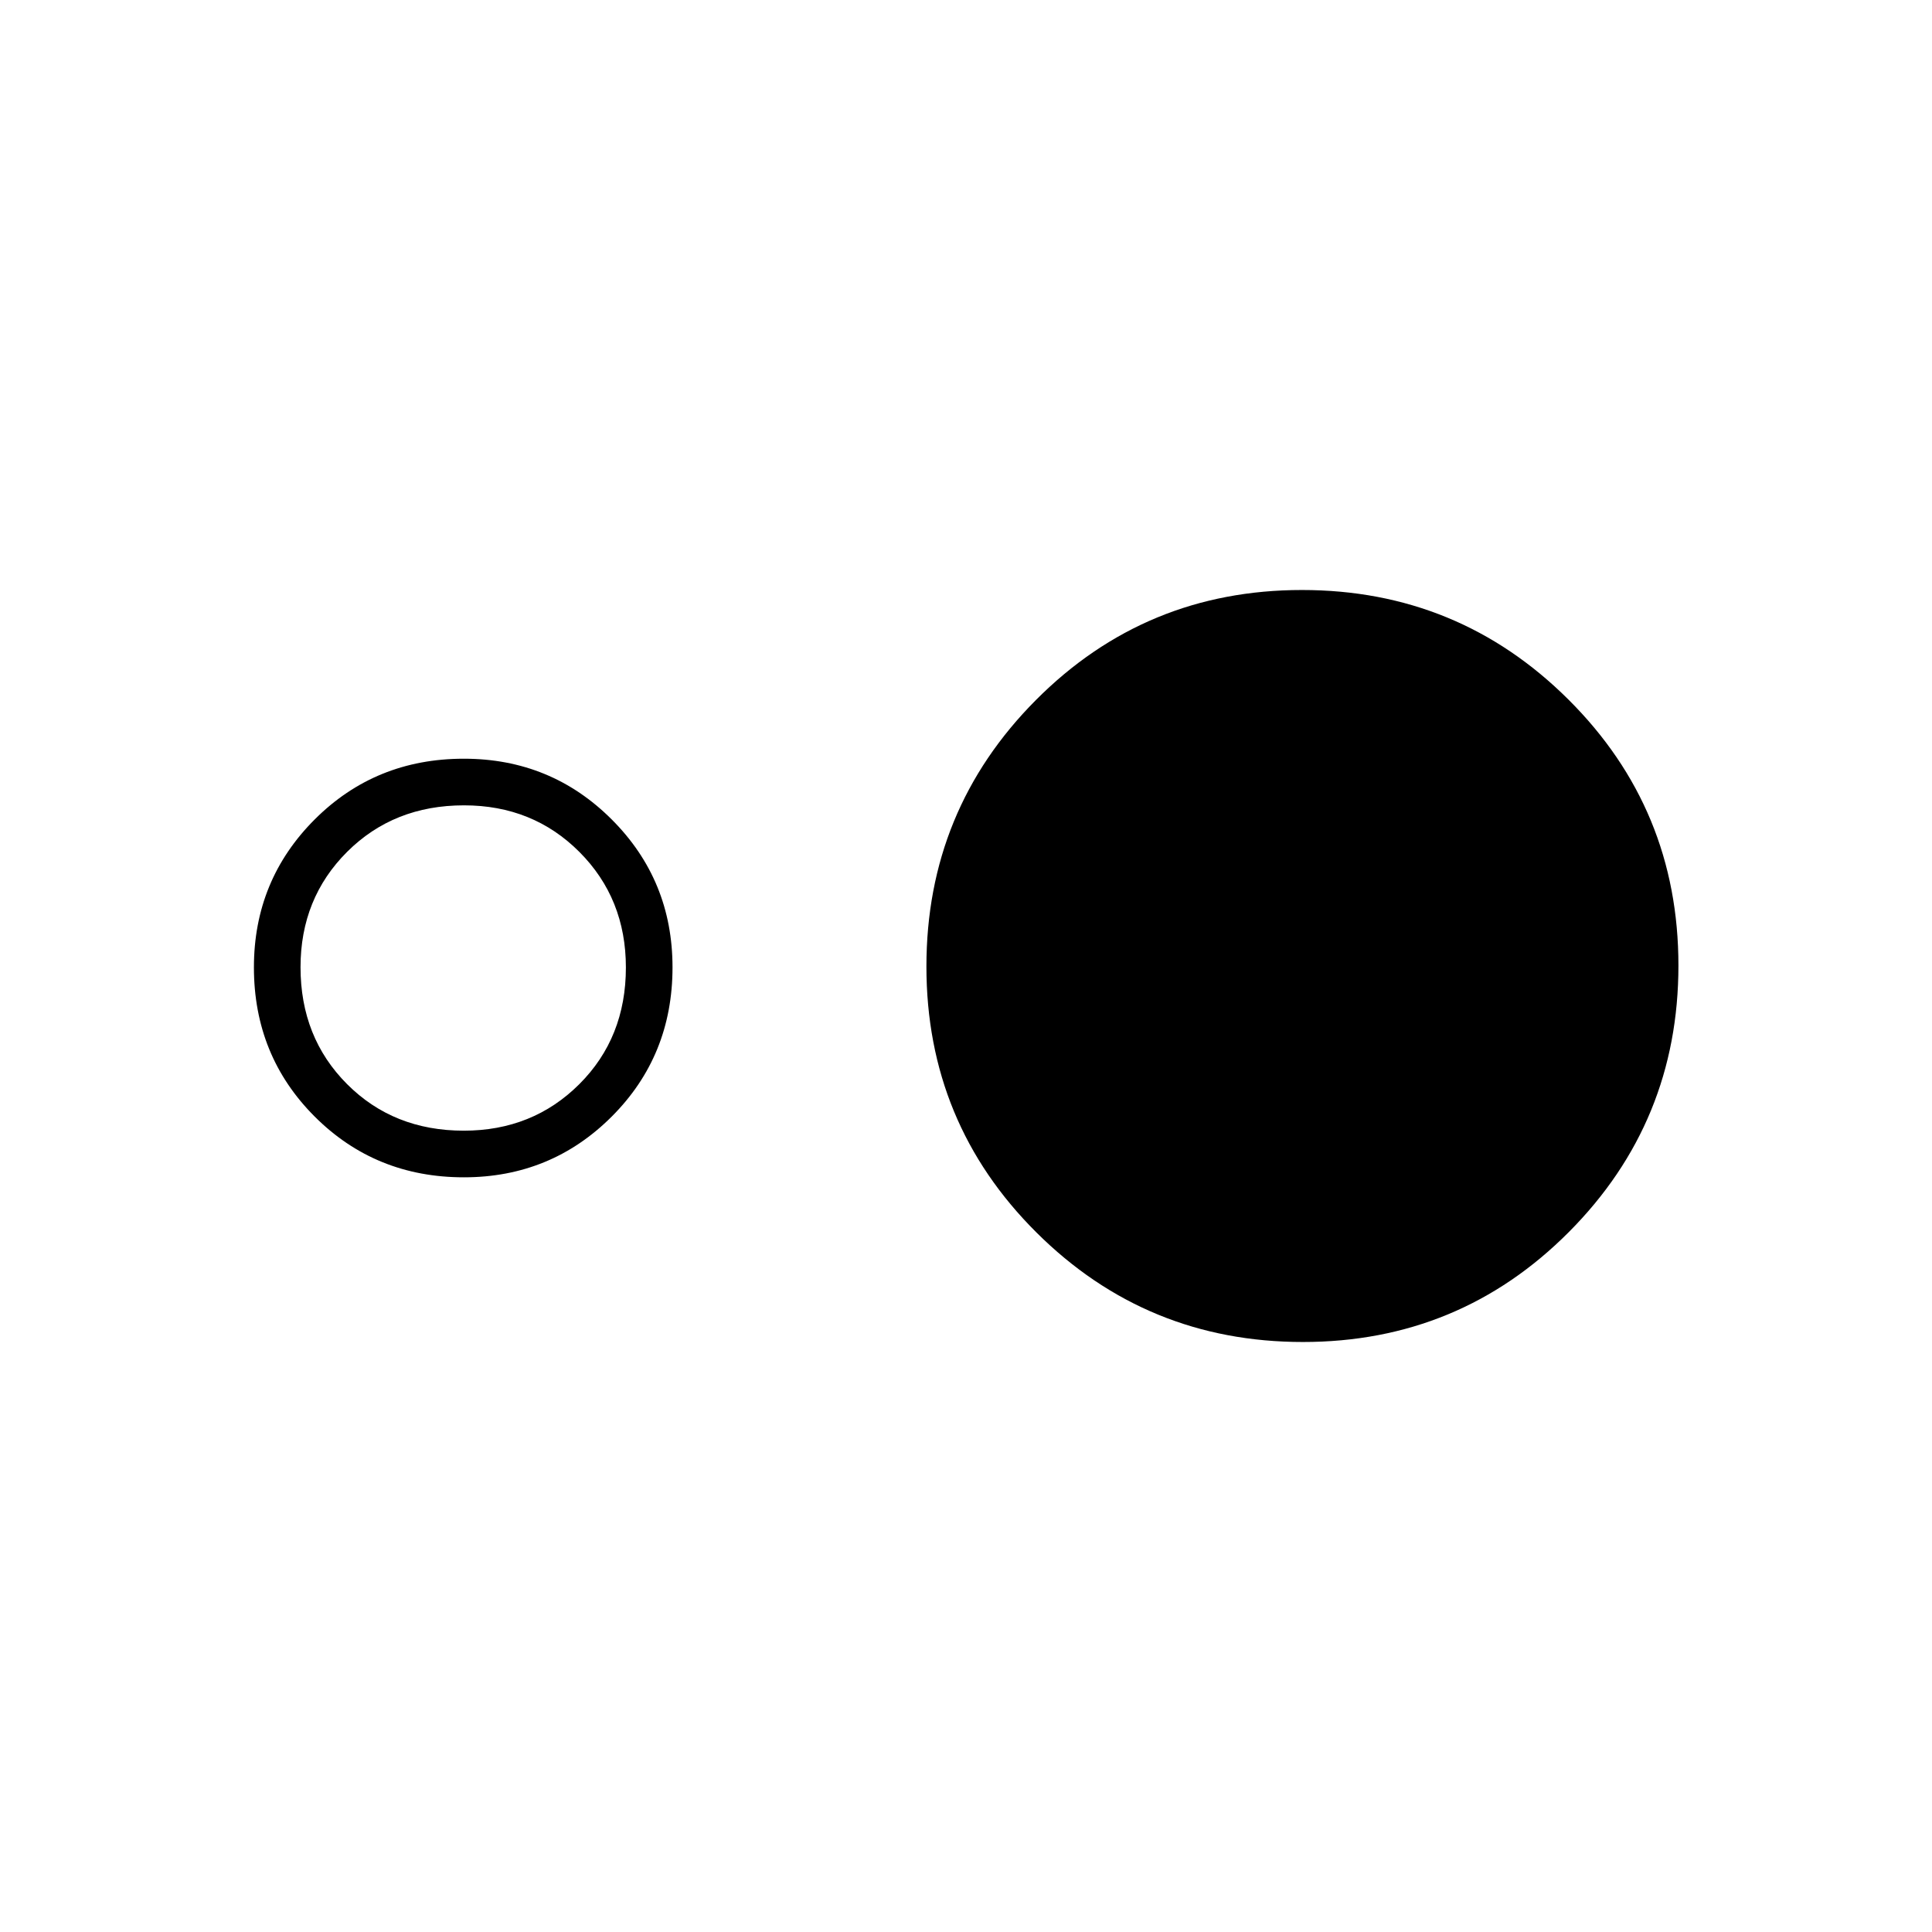 <svg xmlns="http://www.w3.org/2000/svg" height="40" viewBox="0 -960 960 960" width="40"><path d="M230.5-375q-43.95 0-74.14-30.19-30.19-30.2-30.19-74.14 0-43.28 30.19-73.48Q186.55-583 230.5-583q43.28 0 73.47 30.19 30.2 30.2 30.2 73.48 0 43.94-30.2 74.14Q273.78-375 230.5-375Zm-.06-23.17q34.24 0 57.4-23.1 23.16-23.1 23.16-58 0-34.24-23.1-57.4-23.1-23.16-57.34-23.16-34.9 0-58.07 23.1-23.16 23.1-23.16 57.33 0 34.91 23.1 58.07 23.1 23.16 58.01 23.16Zm416.97 105q-77.74 0-132.41-54.42t-54.67-132.16q0-77.75 54.42-132.42 54.43-54.66 132.17-54.66 77.75 0 132.41 54.42Q834-557.99 834-480.25q0 77.75-54.42 132.42-54.42 54.66-132.17 54.66Z"/></svg>